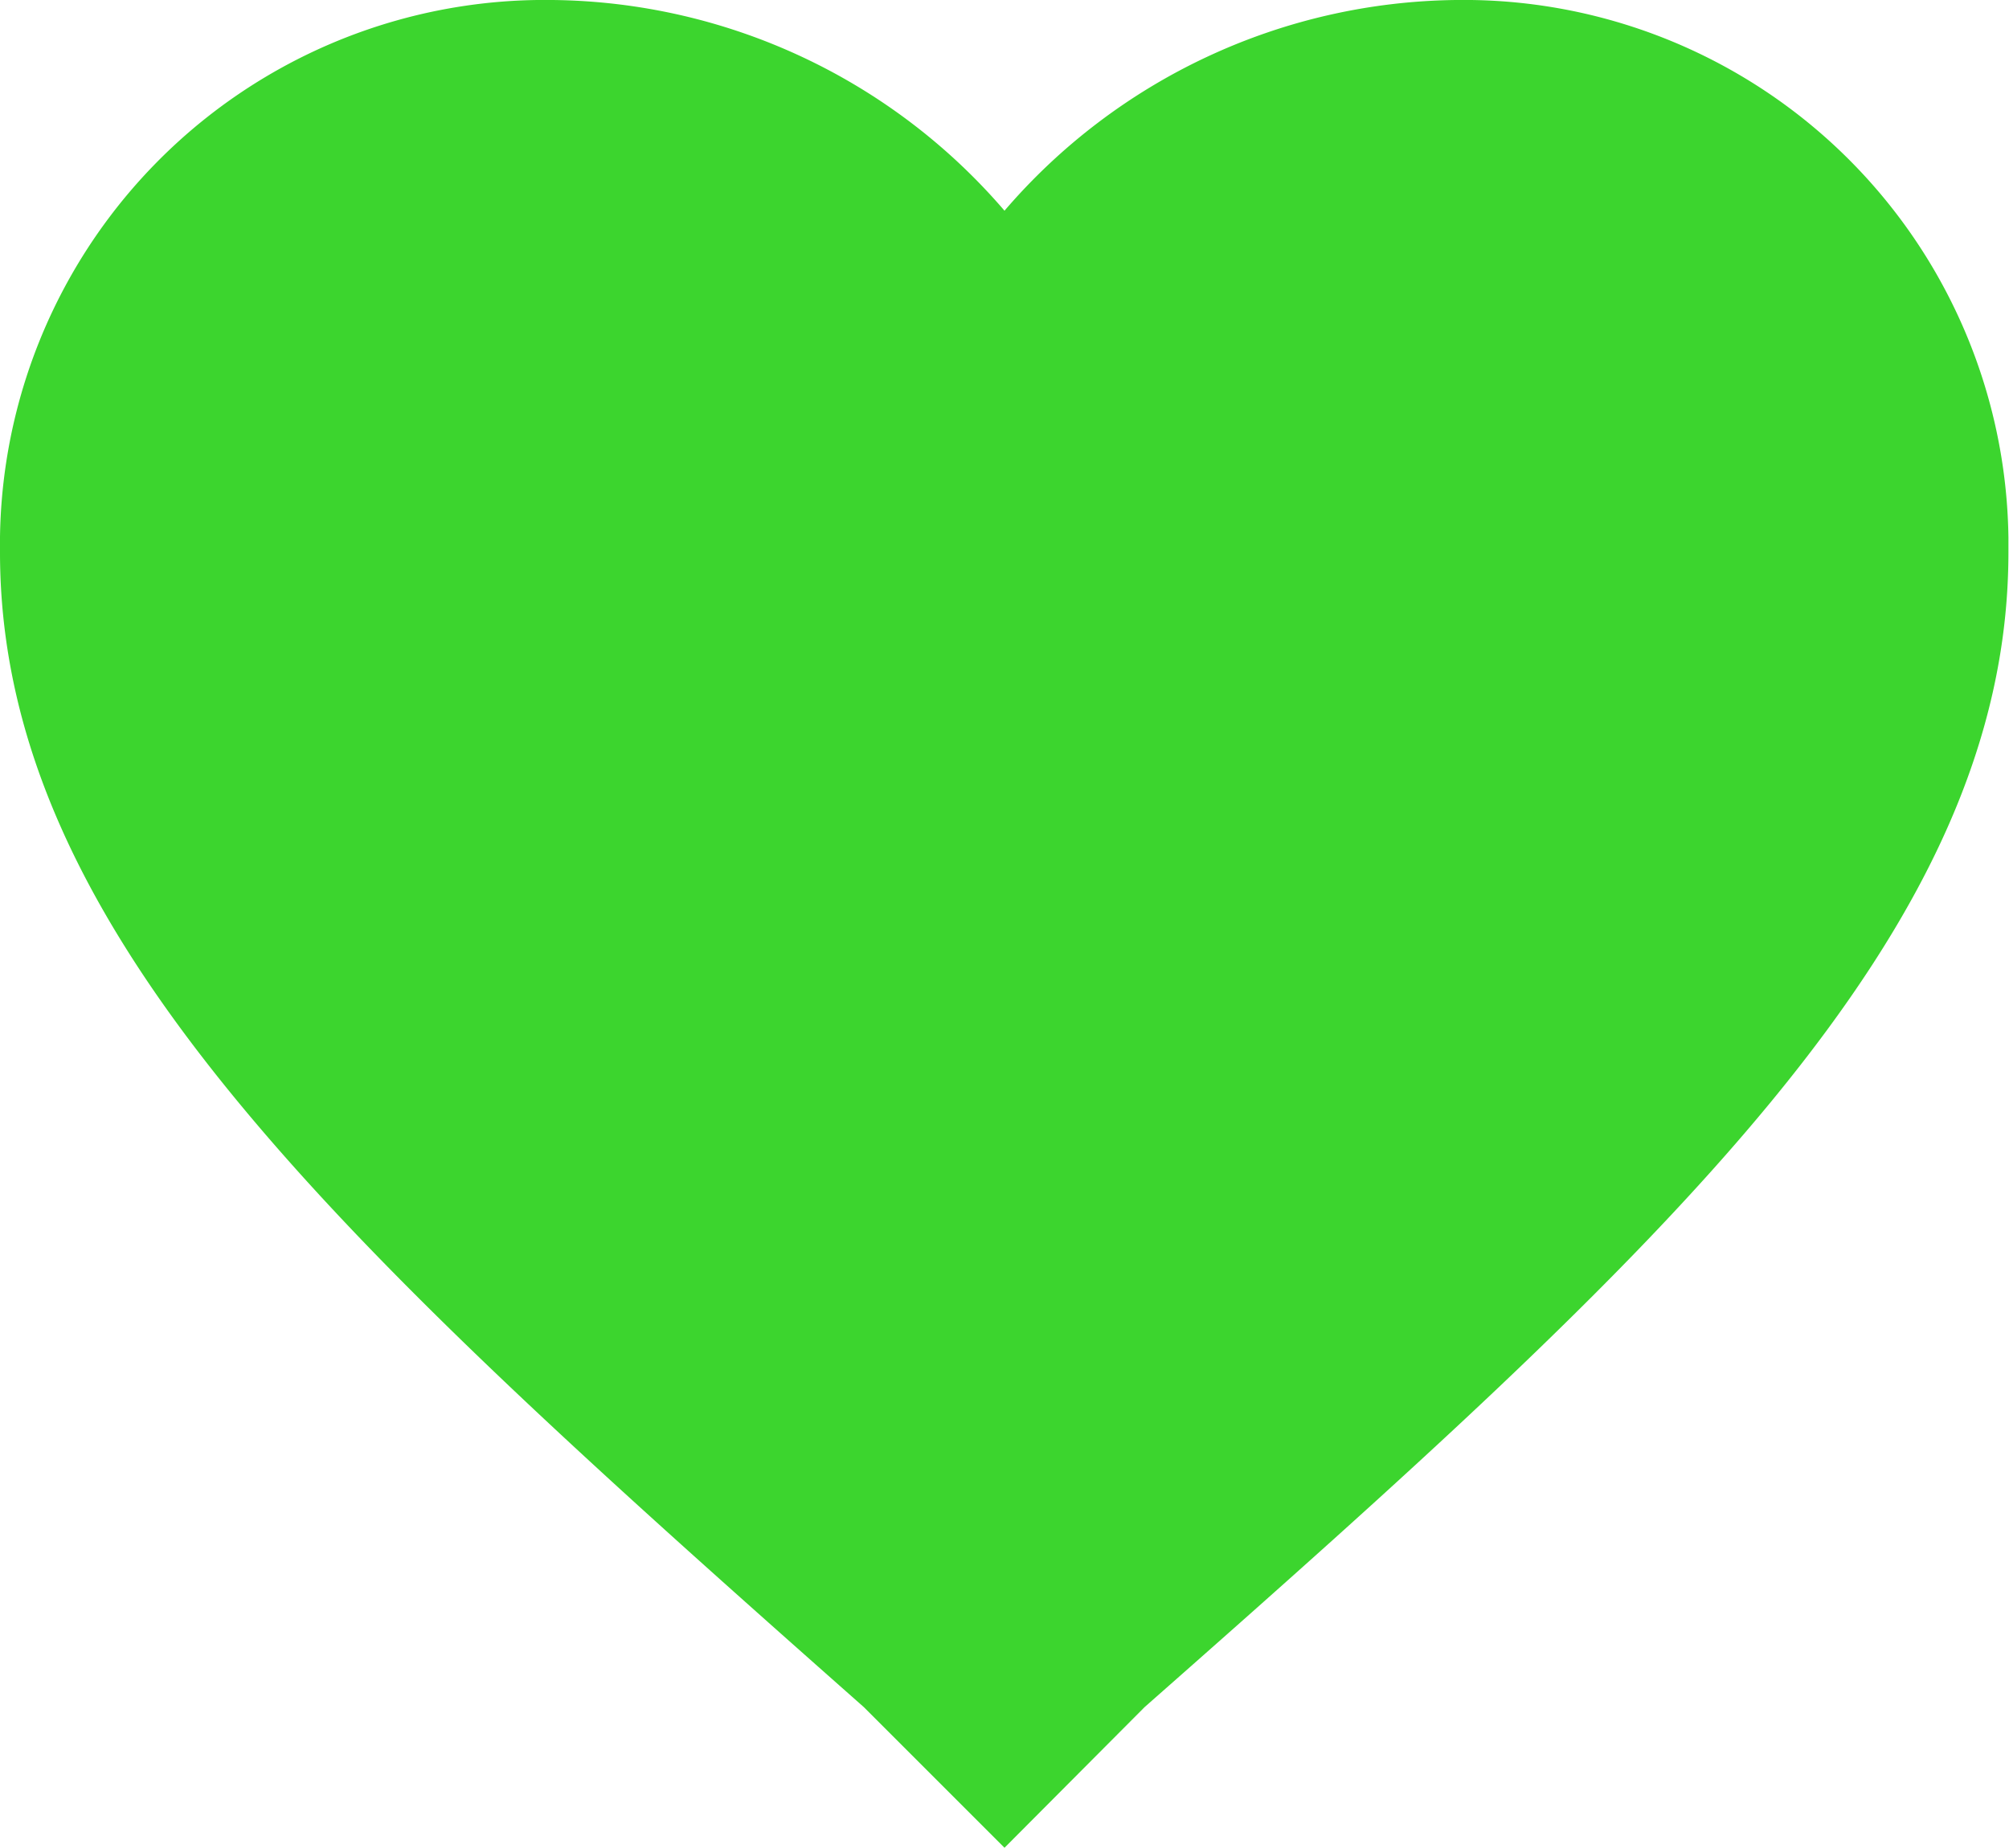 <svg id="Слой_1" data-name="Слой 1" xmlns="http://www.w3.org/2000/svg" viewBox="0 0 34.7 31.92"><defs><style>.cls-1{fill:#3cd52e;}</style></defs><title>избранное_активно</title><g id="favorite"><path class="cls-1" d="M17.35,31.92l-2.43-2.43C5.9,21.51,0,16.13,0,9.54A9.41,9.41,0,0,1,9.28,0h.26a10.43,10.43,0,0,1,7.81,3.64A10.43,10.43,0,0,1,25.15,0a9.41,9.41,0,0,1,9.54,9.28q0,.13,0,.26c0,6.59-5.9,12-14.92,19.95Z"/></g></svg>